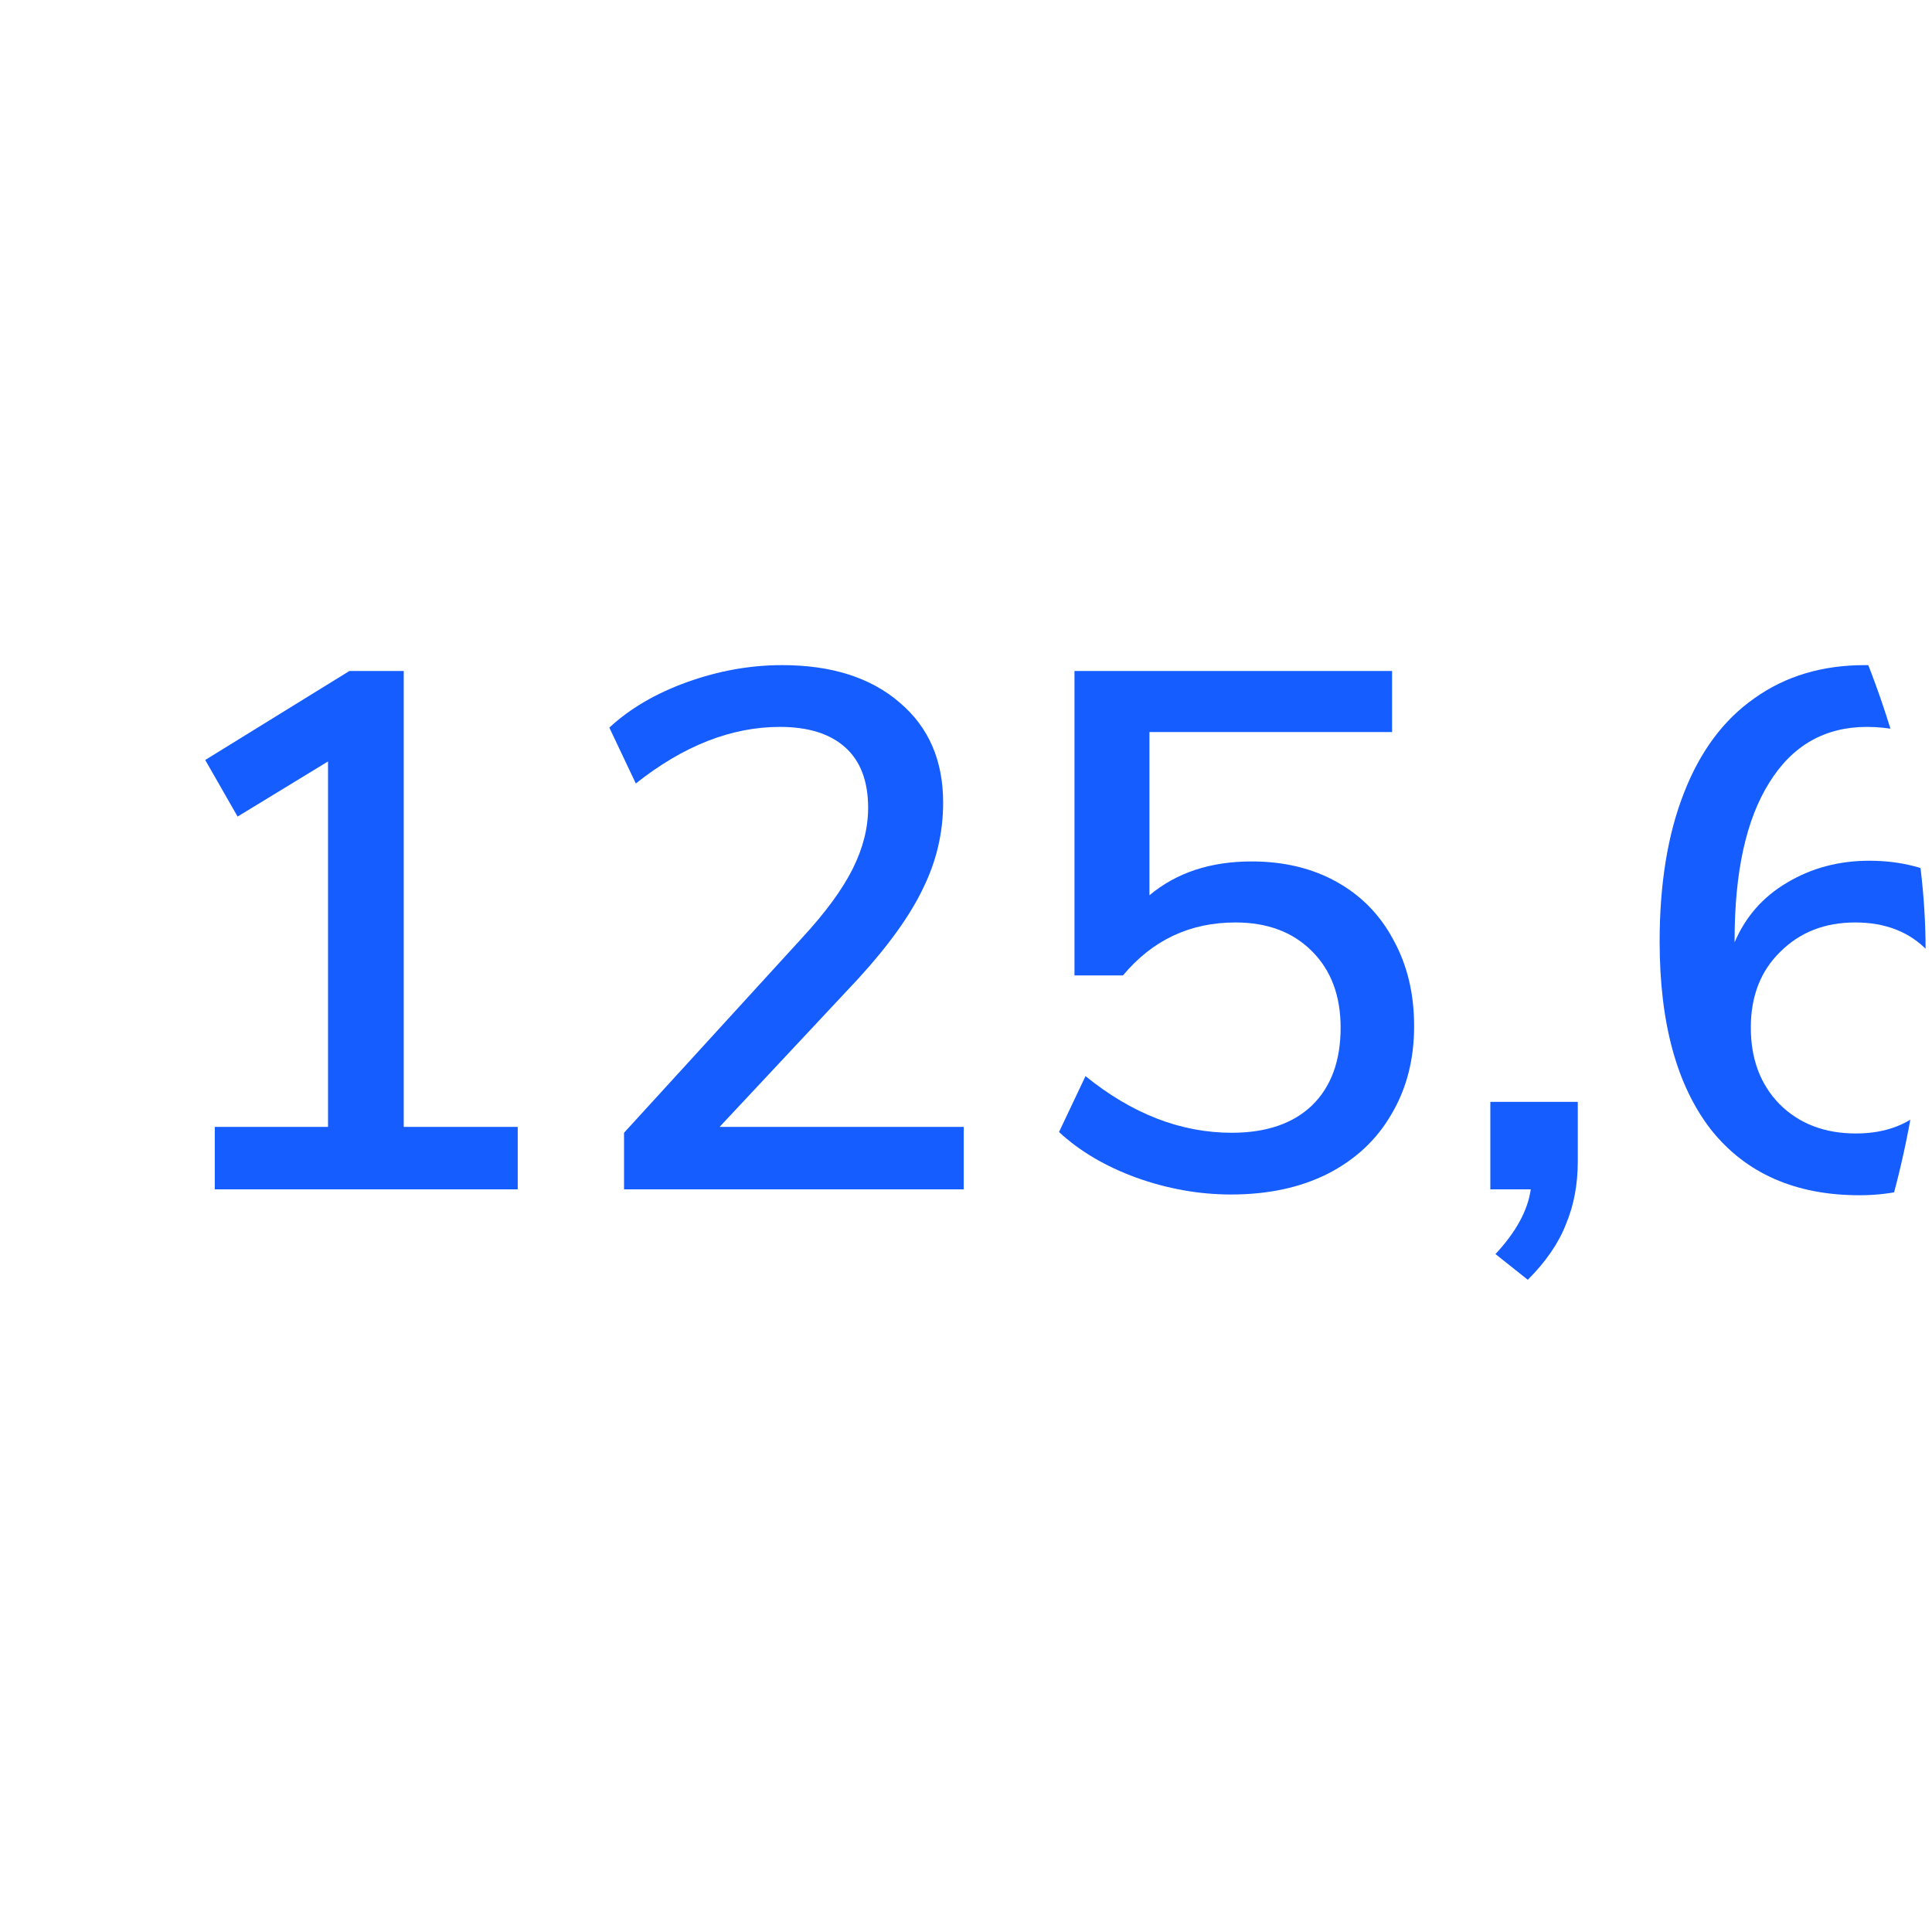 <svg width="41" height="41" viewBox="0 0 41 41" fill="none" xmlns="http://www.w3.org/2000/svg">
<g clip-path="url(#clip0)">
<g clip-path="url(#clip1)">
<path d="M10.987 23.914V25.24H4.558V23.914H6.961V16.159L5.042 17.329L4.355 16.128L7.414 14.24H8.568V23.914H10.987Z" fill="#165DFF"/>
<path d="M20.452 23.914V25.24H13.243V24.039L17.035 19.888C17.523 19.358 17.877 18.874 18.096 18.437C18.314 18 18.423 17.569 18.423 17.142C18.423 16.581 18.262 16.154 17.94 15.863C17.617 15.572 17.154 15.426 16.551 15.426C15.521 15.426 14.502 15.826 13.493 16.627L12.931 15.441C13.368 15.036 13.919 14.713 14.585 14.474C15.251 14.235 15.922 14.115 16.598 14.115C17.648 14.115 18.48 14.38 19.094 14.911C19.708 15.431 20.015 16.138 20.015 17.033C20.015 17.668 19.874 18.271 19.593 18.843C19.323 19.415 18.865 20.055 18.22 20.762L15.271 23.914H20.452Z" fill="#165DFF"/>
<path d="M26.562 18.281C27.248 18.281 27.852 18.427 28.372 18.718C28.892 19.009 29.292 19.42 29.573 19.951C29.865 20.481 30.01 21.09 30.01 21.776C30.01 22.484 29.849 23.108 29.526 23.649C29.214 24.19 28.762 24.611 28.169 24.913C27.587 25.204 26.905 25.349 26.125 25.349C25.449 25.349 24.778 25.23 24.112 24.991C23.457 24.751 22.911 24.429 22.474 24.023L23.036 22.837C24.024 23.638 25.059 24.039 26.141 24.039C26.869 24.039 27.436 23.846 27.841 23.461C28.247 23.066 28.45 22.515 28.45 21.808C28.45 21.131 28.247 20.59 27.841 20.185C27.436 19.779 26.895 19.576 26.219 19.576C25.251 19.576 24.456 19.951 23.831 20.7H22.802V14.24H29.542V15.535H24.393V18.999C24.965 18.52 25.688 18.281 26.562 18.281Z" fill="#165DFF"/>
<path d="M33.483 23.383V24.647C33.483 25.136 33.4 25.578 33.234 25.974C33.078 26.379 32.807 26.774 32.422 27.159L31.736 26.613C32.173 26.145 32.422 25.687 32.485 25.24H31.627V23.383H33.483Z" fill="#165DFF"/>
<path d="M39.667 18.266C40.332 18.266 40.92 18.416 41.43 18.718C41.95 19.009 42.35 19.42 42.631 19.951C42.922 20.481 43.068 21.09 43.068 21.776C43.068 22.463 42.912 23.082 42.6 23.633C42.298 24.174 41.872 24.6 41.321 24.913C40.769 25.214 40.15 25.365 39.464 25.365C38.101 25.365 37.051 24.902 36.312 23.976C35.584 23.04 35.22 21.709 35.22 19.982C35.22 18.755 35.392 17.704 35.735 16.83C36.078 15.946 36.577 15.275 37.233 14.817C37.888 14.349 38.668 14.115 39.573 14.115C40.218 14.115 40.847 14.23 41.461 14.459C42.075 14.687 42.611 15.015 43.068 15.441L42.491 16.627C41.513 15.826 40.556 15.426 39.62 15.426C38.725 15.426 38.034 15.821 37.545 16.612C37.056 17.392 36.811 18.505 36.811 19.951V19.998C37.04 19.457 37.41 19.035 37.919 18.734C38.439 18.422 39.022 18.266 39.667 18.266ZM39.386 24.054C40.031 24.054 40.546 23.852 40.931 23.446C41.315 23.03 41.508 22.484 41.508 21.808C41.508 21.131 41.31 20.59 40.915 20.185C40.53 19.779 40.015 19.576 39.37 19.576C38.725 19.576 38.195 19.784 37.779 20.2C37.363 20.606 37.155 21.142 37.155 21.808C37.155 22.473 37.358 23.014 37.763 23.43C38.179 23.846 38.72 24.054 39.386 24.054Z" fill="#165DFF"/>
<path d="M52.175 14.24V15.441L47.088 25.24H45.372L50.427 15.566H44.732V14.24H52.175Z" fill="#165DFF"/>
<path d="M57.801 25.365C56.522 25.365 55.544 24.887 54.868 23.93C54.202 22.973 53.869 21.579 53.869 19.748C53.869 17.917 54.202 16.523 54.868 15.566C55.544 14.599 56.522 14.115 57.801 14.115C59.081 14.115 60.053 14.594 60.719 15.551C61.395 16.508 61.733 17.902 61.733 19.732C61.733 21.573 61.395 22.973 60.719 23.93C60.053 24.887 59.081 25.365 57.801 25.365ZM57.801 24.07C58.602 24.07 59.19 23.721 59.564 23.024C59.939 22.328 60.126 21.23 60.126 19.732C60.126 18.245 59.939 17.158 59.564 16.471C59.19 15.774 58.602 15.426 57.801 15.426C57 15.426 56.413 15.774 56.038 16.471C55.663 17.158 55.476 18.245 55.476 19.732C55.476 21.22 55.663 22.317 56.038 23.024C56.413 23.721 57 24.07 57.801 24.07Z" fill="#165DFF"/>
</g>
</g>
<defs>
<clipPath id="clip0">
<rect x="0.864" y="0.159" width="40" height="40" rx="20" fill="white"/>
</clipPath>
<clipPath id="clip1">
<rect width="46" height="46" fill="white" transform="translate(-2.136 -2.841)"/>
</clipPath>
</defs>
</svg>
